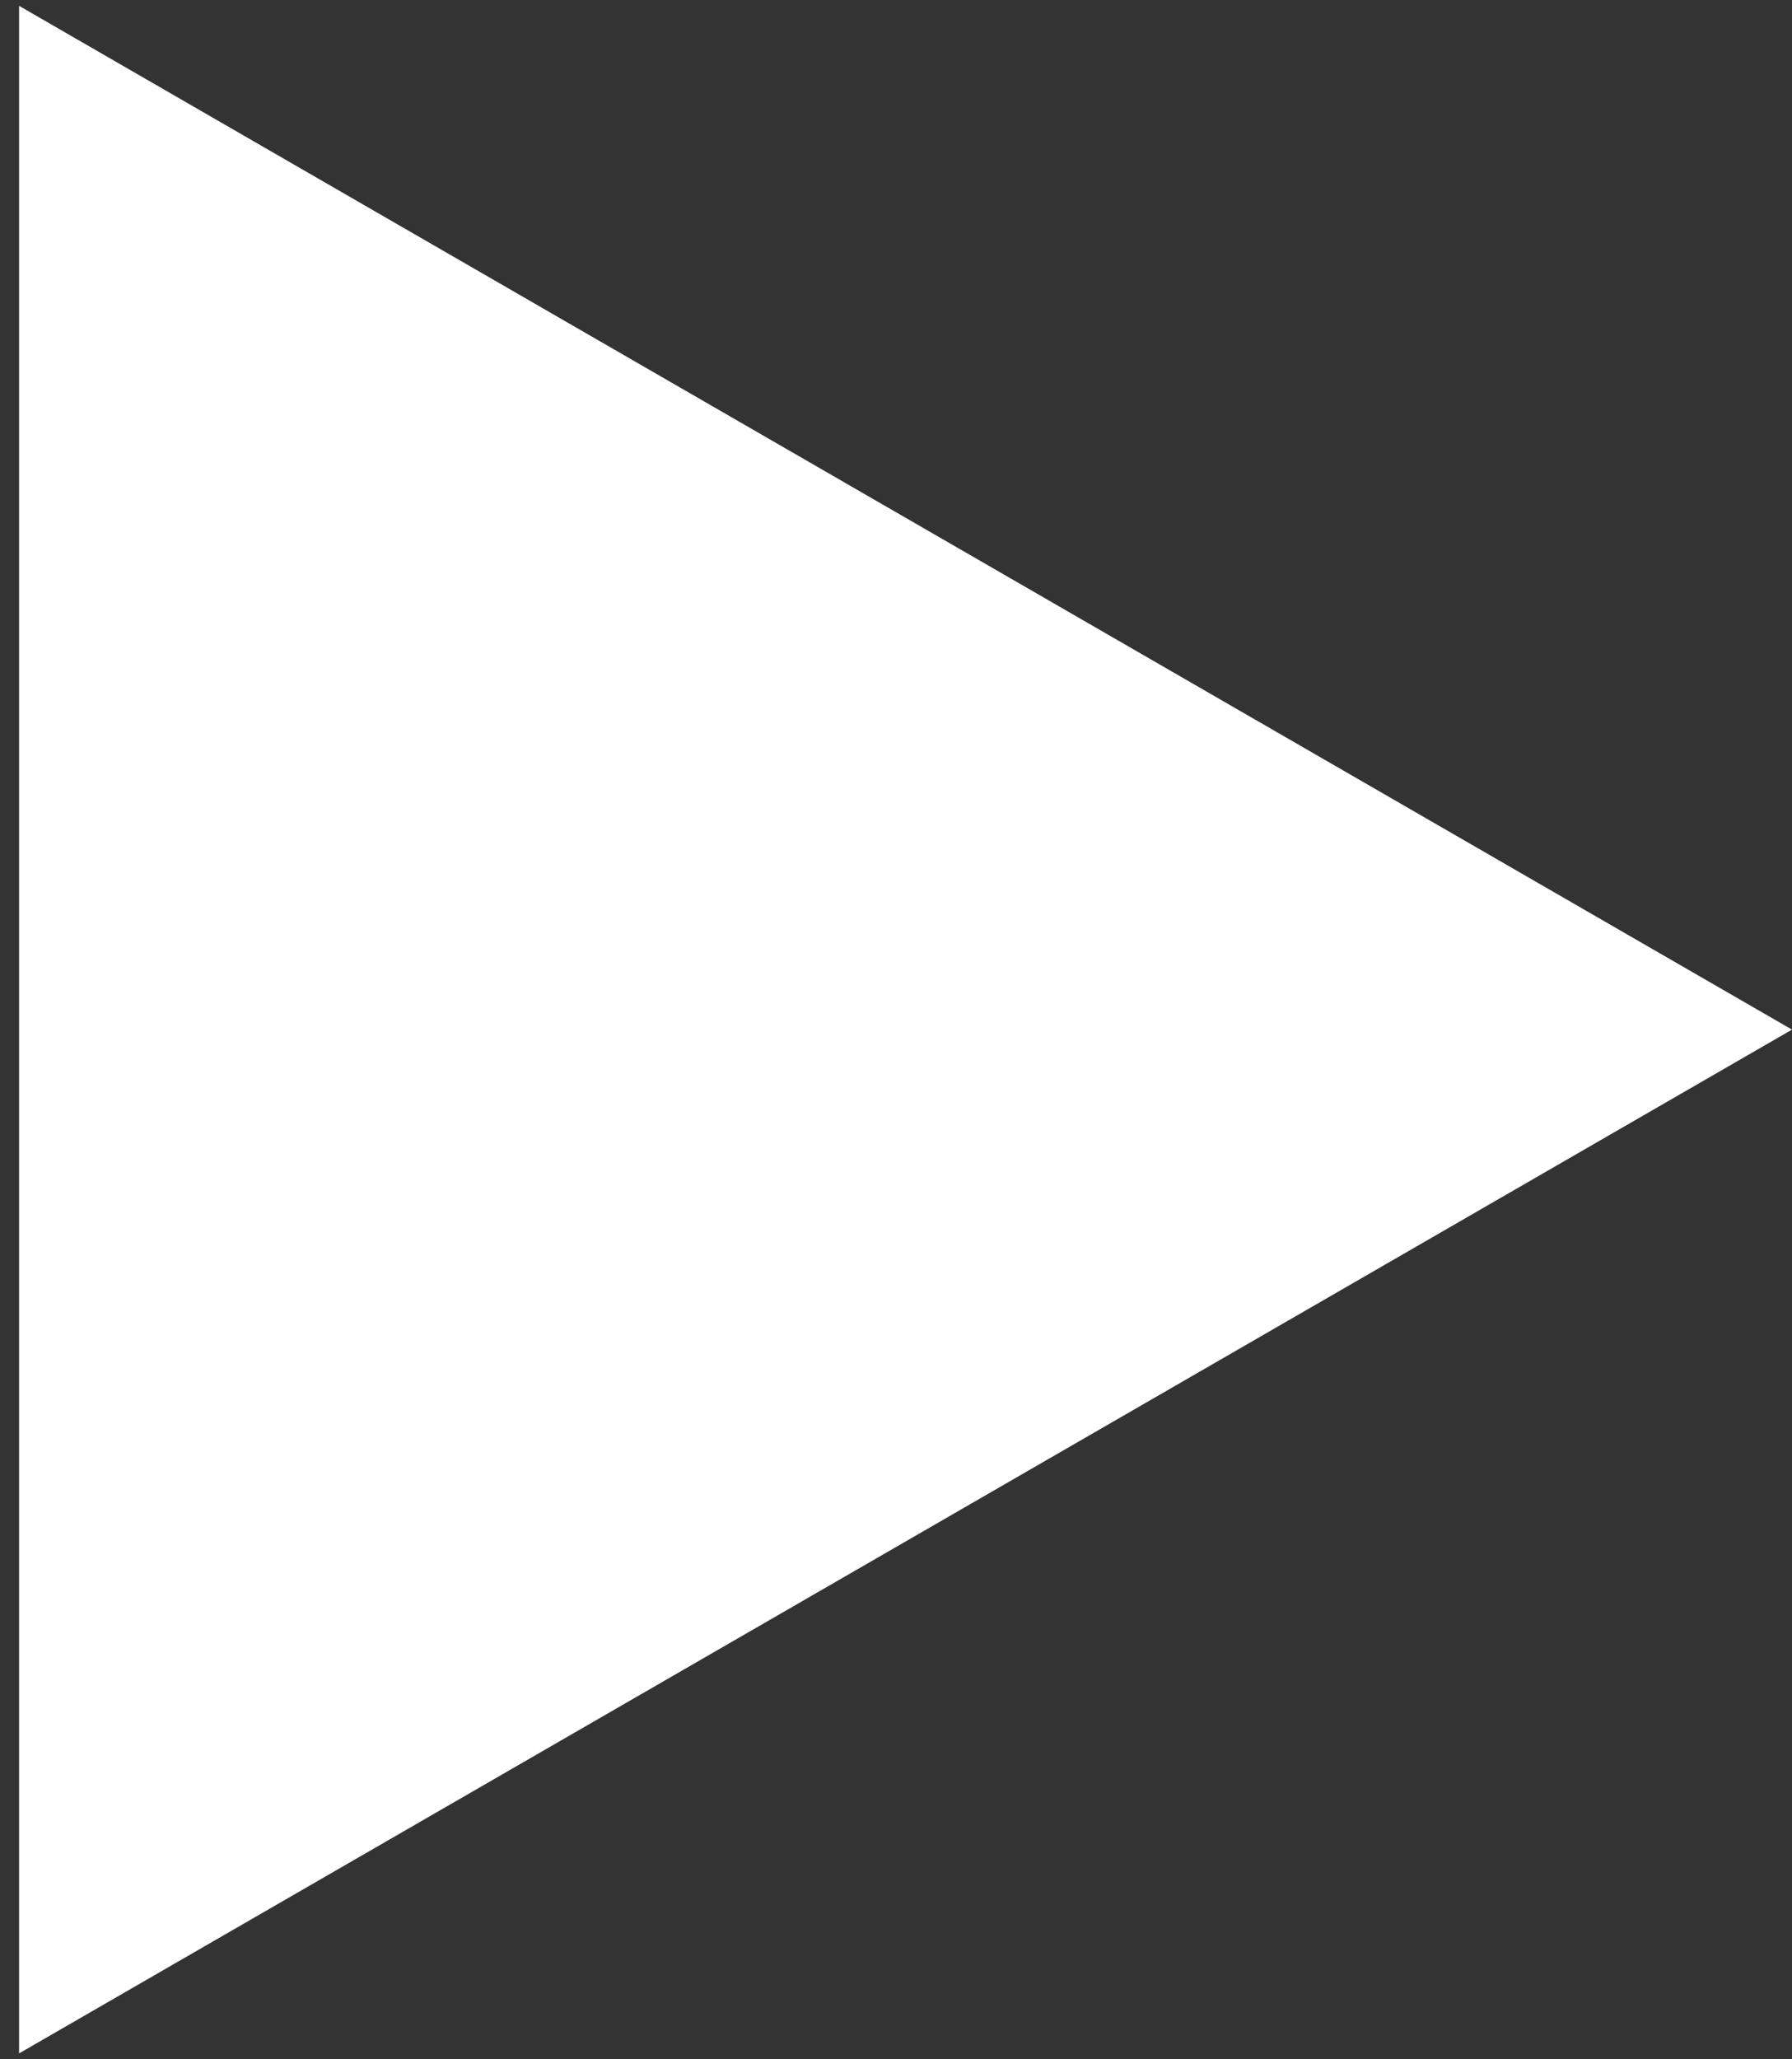 <svg width="47" height="54" viewBox="0 0 47 54" fill="none" xmlns="http://www.w3.org/2000/svg">
<rect x="0" y="0" width="47" height="54" fill="#333333" stroke="none"/>
<path d="M47 27L0.5 53.847L0.5 0.153L47 27Z" fill="white"/>
</svg>

